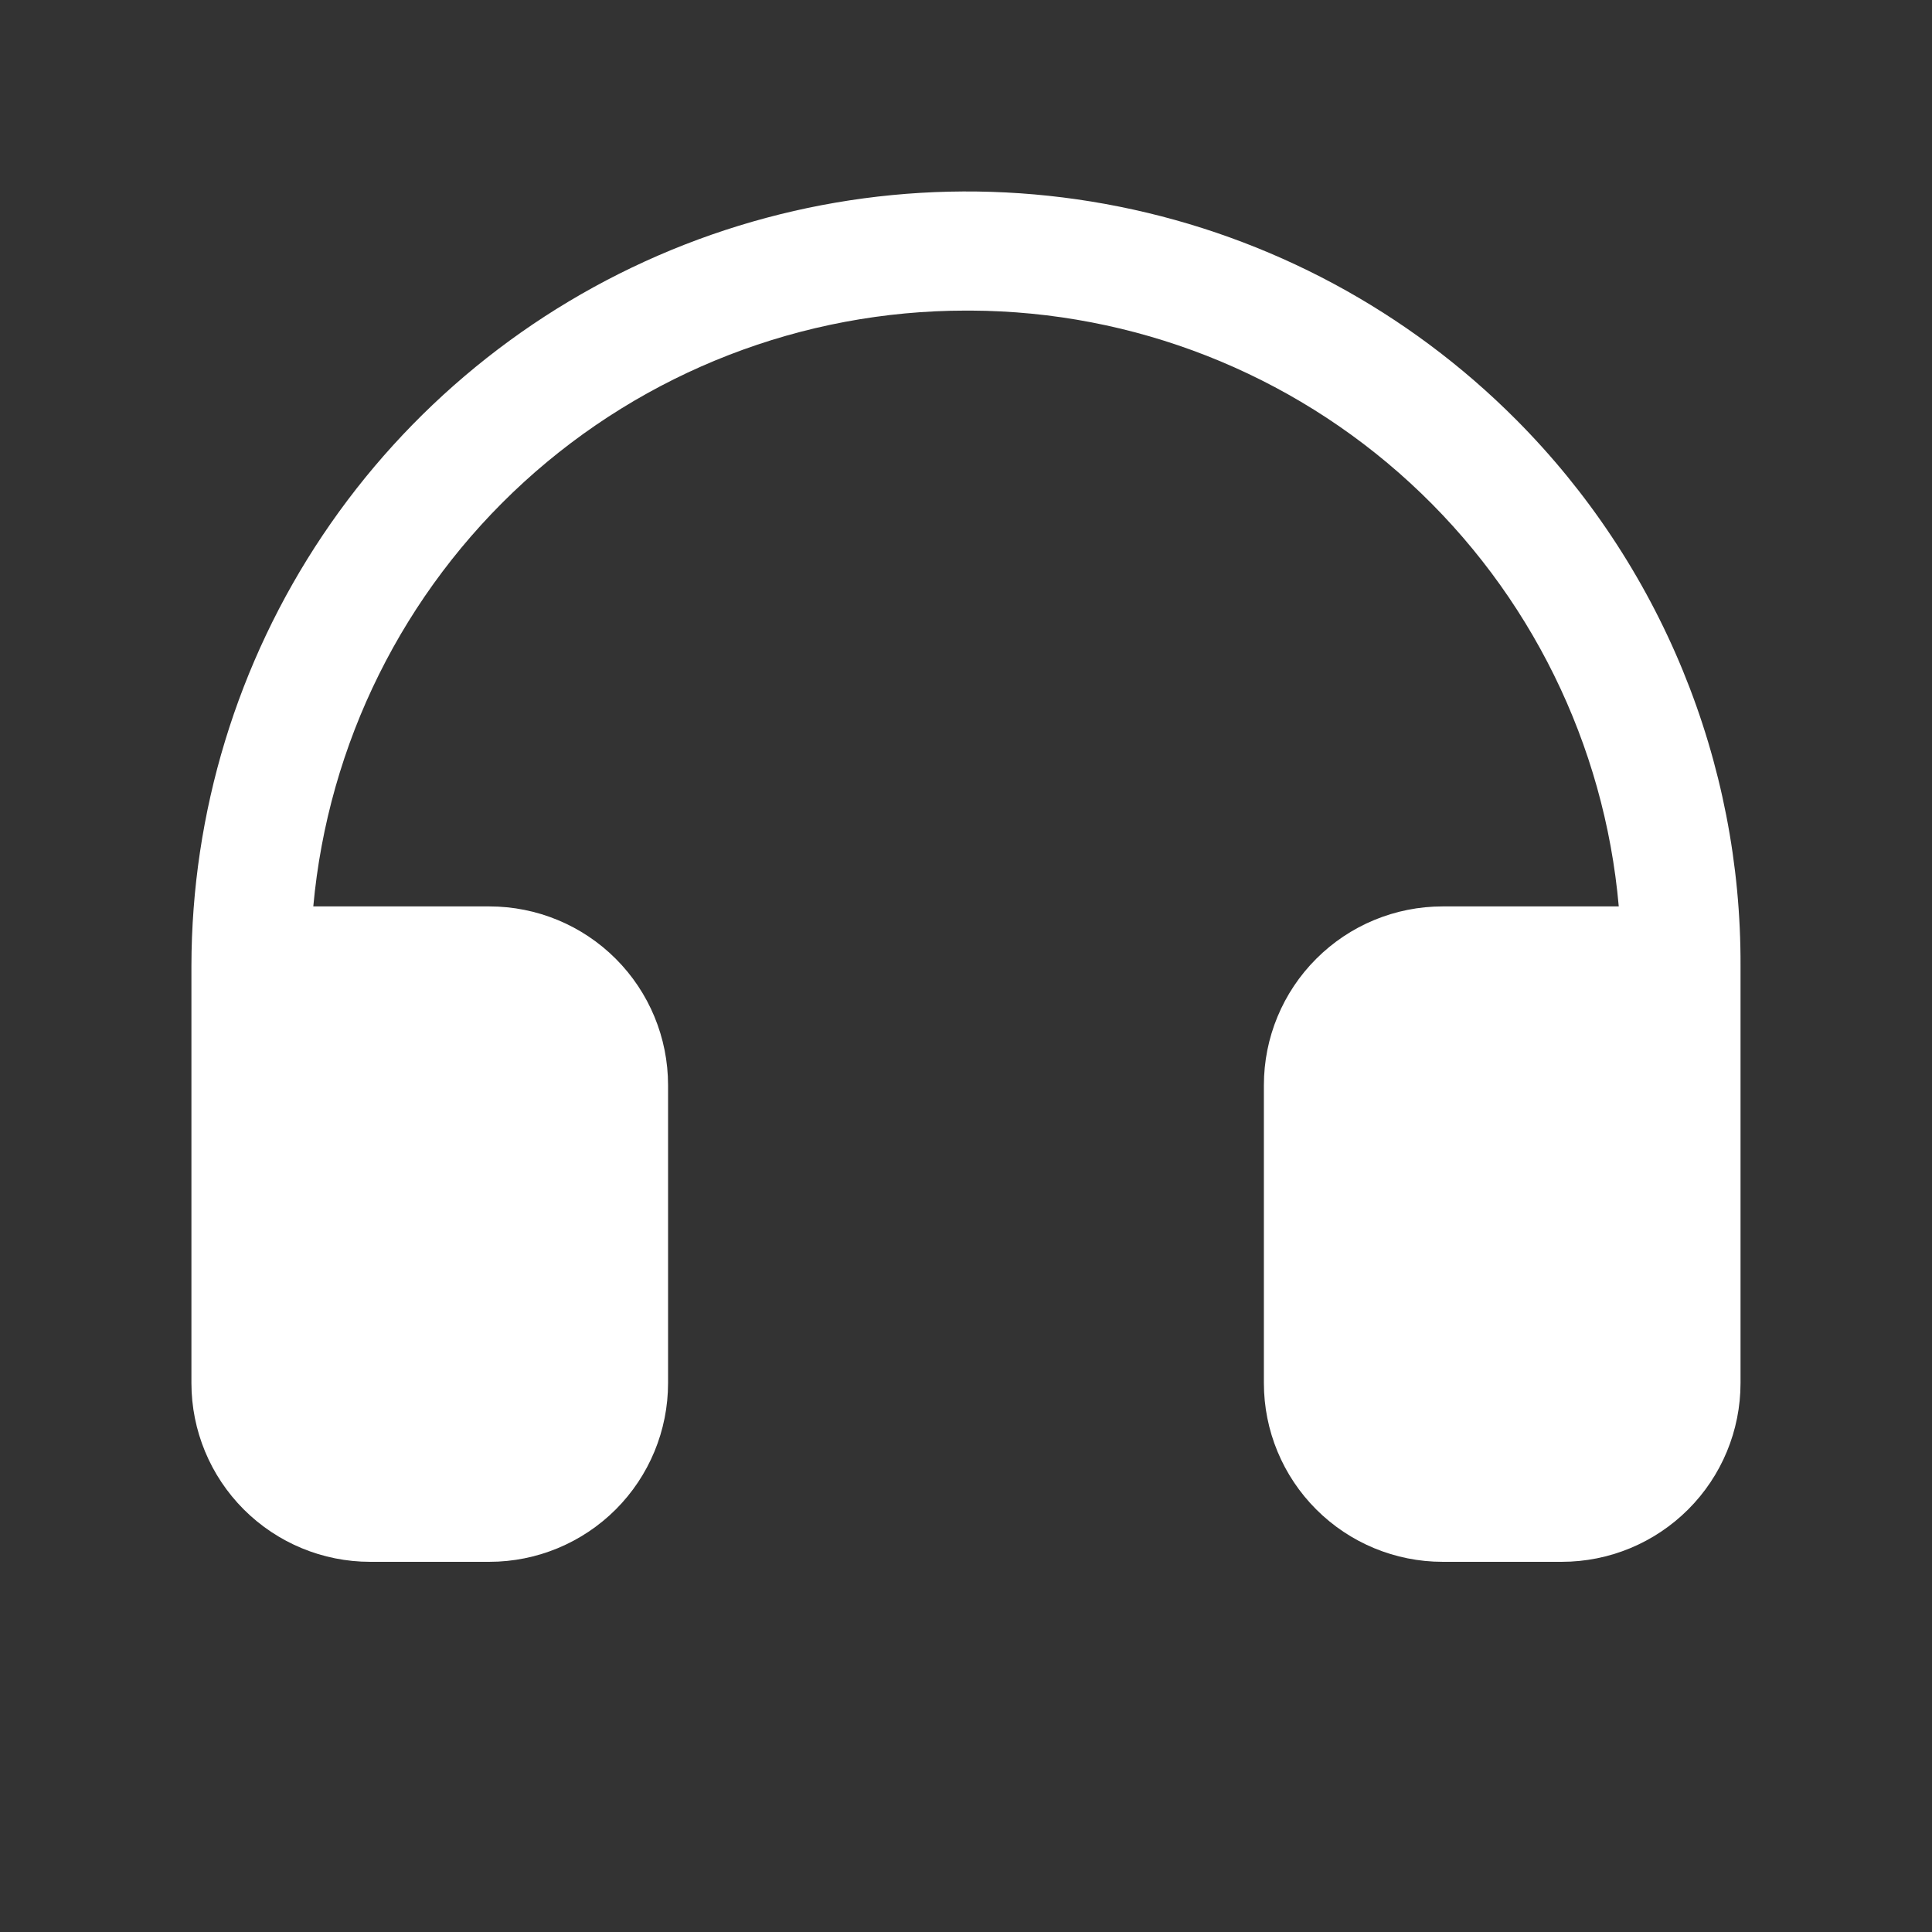 <svg width="38" height="38" viewBox="0 0 38 38" fill="none" xmlns="http://www.w3.org/2000/svg">
<rect x="0" y="0" width="38" height="38" fill="#333333" stroke="none"/>
<path d="M34.234 19V27.203C34.234 28.136 33.864 29.03 33.204 29.689C32.545 30.348 31.651 30.719 30.718 30.719H28.375C27.442 30.719 26.548 30.348 25.889 29.689C25.229 29.03 24.859 28.136 24.859 27.203V21.344C24.859 20.411 25.229 19.517 25.889 18.858C26.548 18.198 27.442 17.828 28.375 17.828H31.839C31.558 14.638 30.095 11.668 27.737 9.5C25.38 7.332 22.297 6.123 19.095 6.109H19C15.784 6.109 12.684 7.311 10.308 9.479C7.933 11.648 6.454 14.625 6.162 17.828H9.625C10.557 17.828 11.451 18.198 12.111 18.858C12.77 19.517 13.14 20.411 13.14 21.344V27.203C13.14 28.136 12.77 29.03 12.111 29.689C11.451 30.348 10.557 30.719 9.625 30.719H7.281C6.348 30.719 5.454 30.348 4.795 29.689C4.136 29.03 3.765 28.136 3.765 27.203V19C3.769 15.982 4.667 13.033 6.347 10.527C8.027 8.02 10.413 6.068 13.203 4.917C15.993 3.767 19.061 3.47 22.02 4.065C24.979 4.659 27.694 6.118 29.823 8.257C31.229 9.669 32.342 11.345 33.099 13.189C33.856 15.033 34.242 17.007 34.234 19Z" fill="white"/>
</svg>
